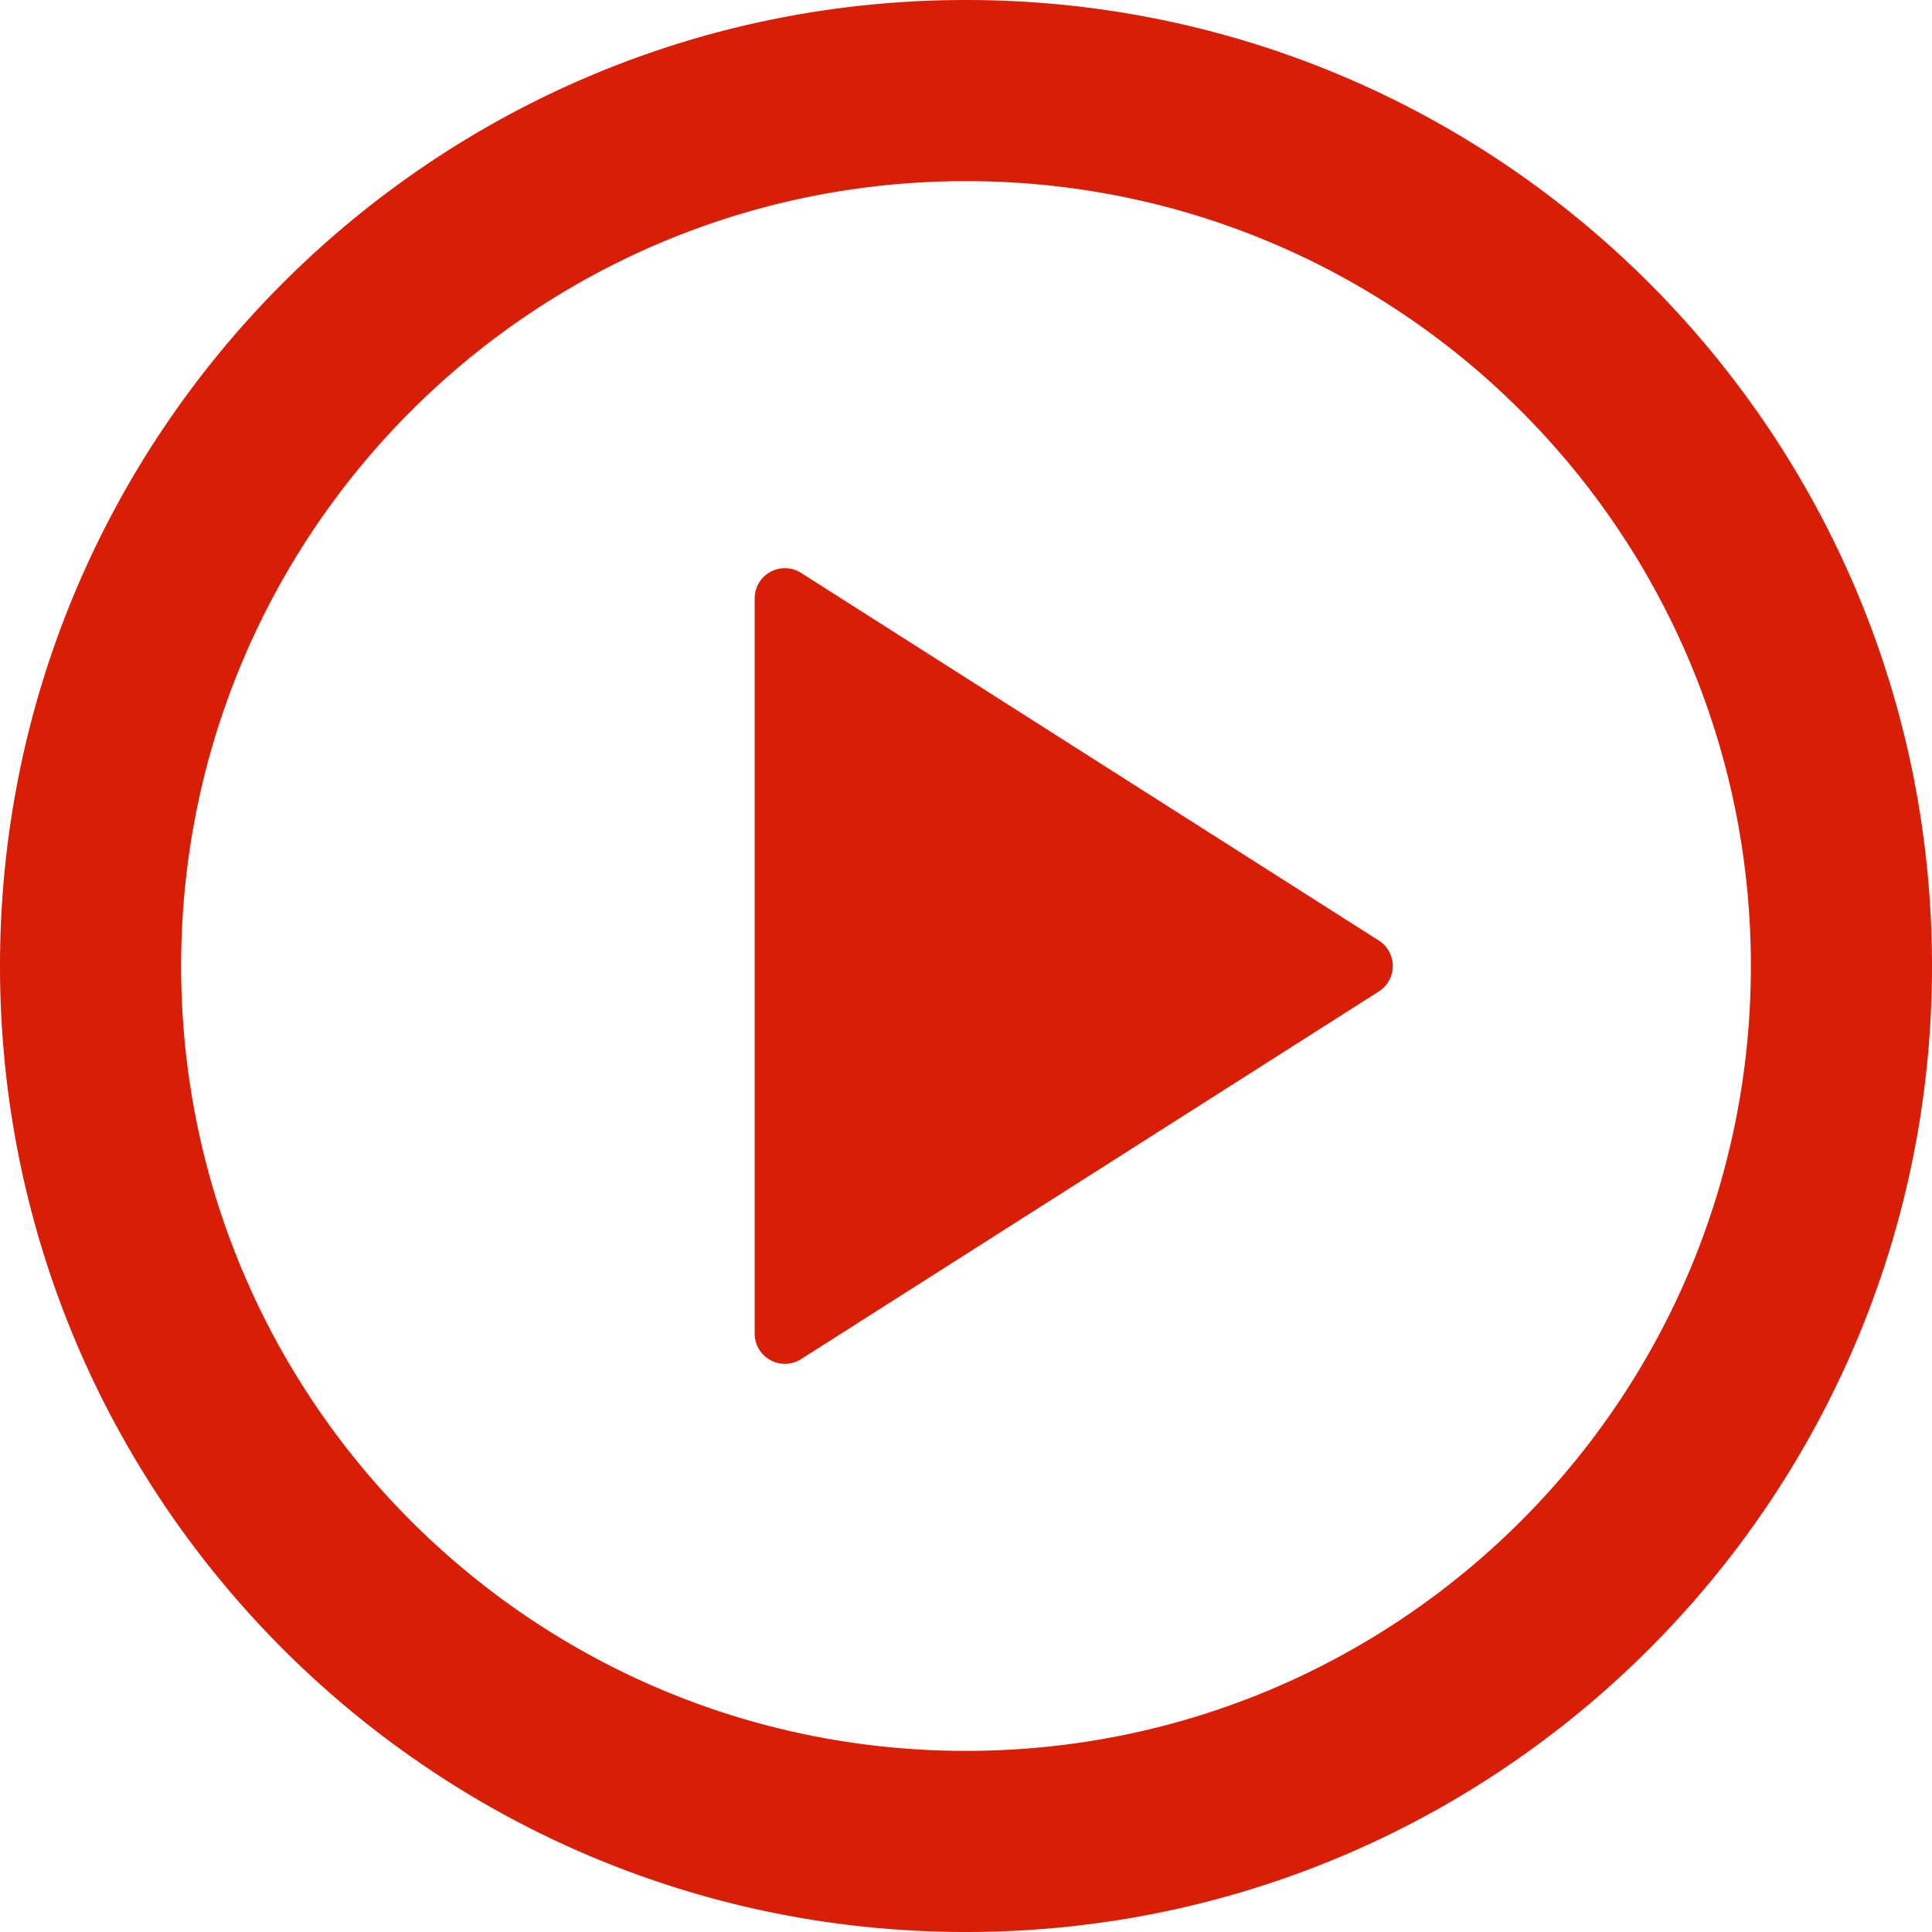 <?xml version="1.0" standalone="no"?><!DOCTYPE svg PUBLIC "-//W3C//DTD SVG 1.1//EN" "http://www.w3.org/Graphics/SVG/1.1/DTD/svg11.dtd"><svg t="1618049051568" class="icon" viewBox="0 0 1024 1024" version="1.1" xmlns="http://www.w3.org/2000/svg" p-id="4658" xmlns:xlink="http://www.w3.org/1999/xlink" width="32" height="32"><defs><style type="text/css"></style></defs><path d="M512 0c282.768 0 512 229.232 512 512 0 282.768-229.232 512-512 512C229.232 1024 0 794.768 0 512 0 229.232 229.232 0 512 0z m0 96C282.24 96 96 282.24 96 512s186.24 416 416 416 416-186.24 416-416S741.76 96 512 96z m-96 205.152a16 16 0 0 1 8.592 2.496l306.192 194.848a16 16 0 0 1 0 27.008L424.592 720.352A16 16 0 0 1 400 706.848V317.152a16 16 0 0 1 16-16z" p-id="4659" fill="#d81e06"></path></svg>